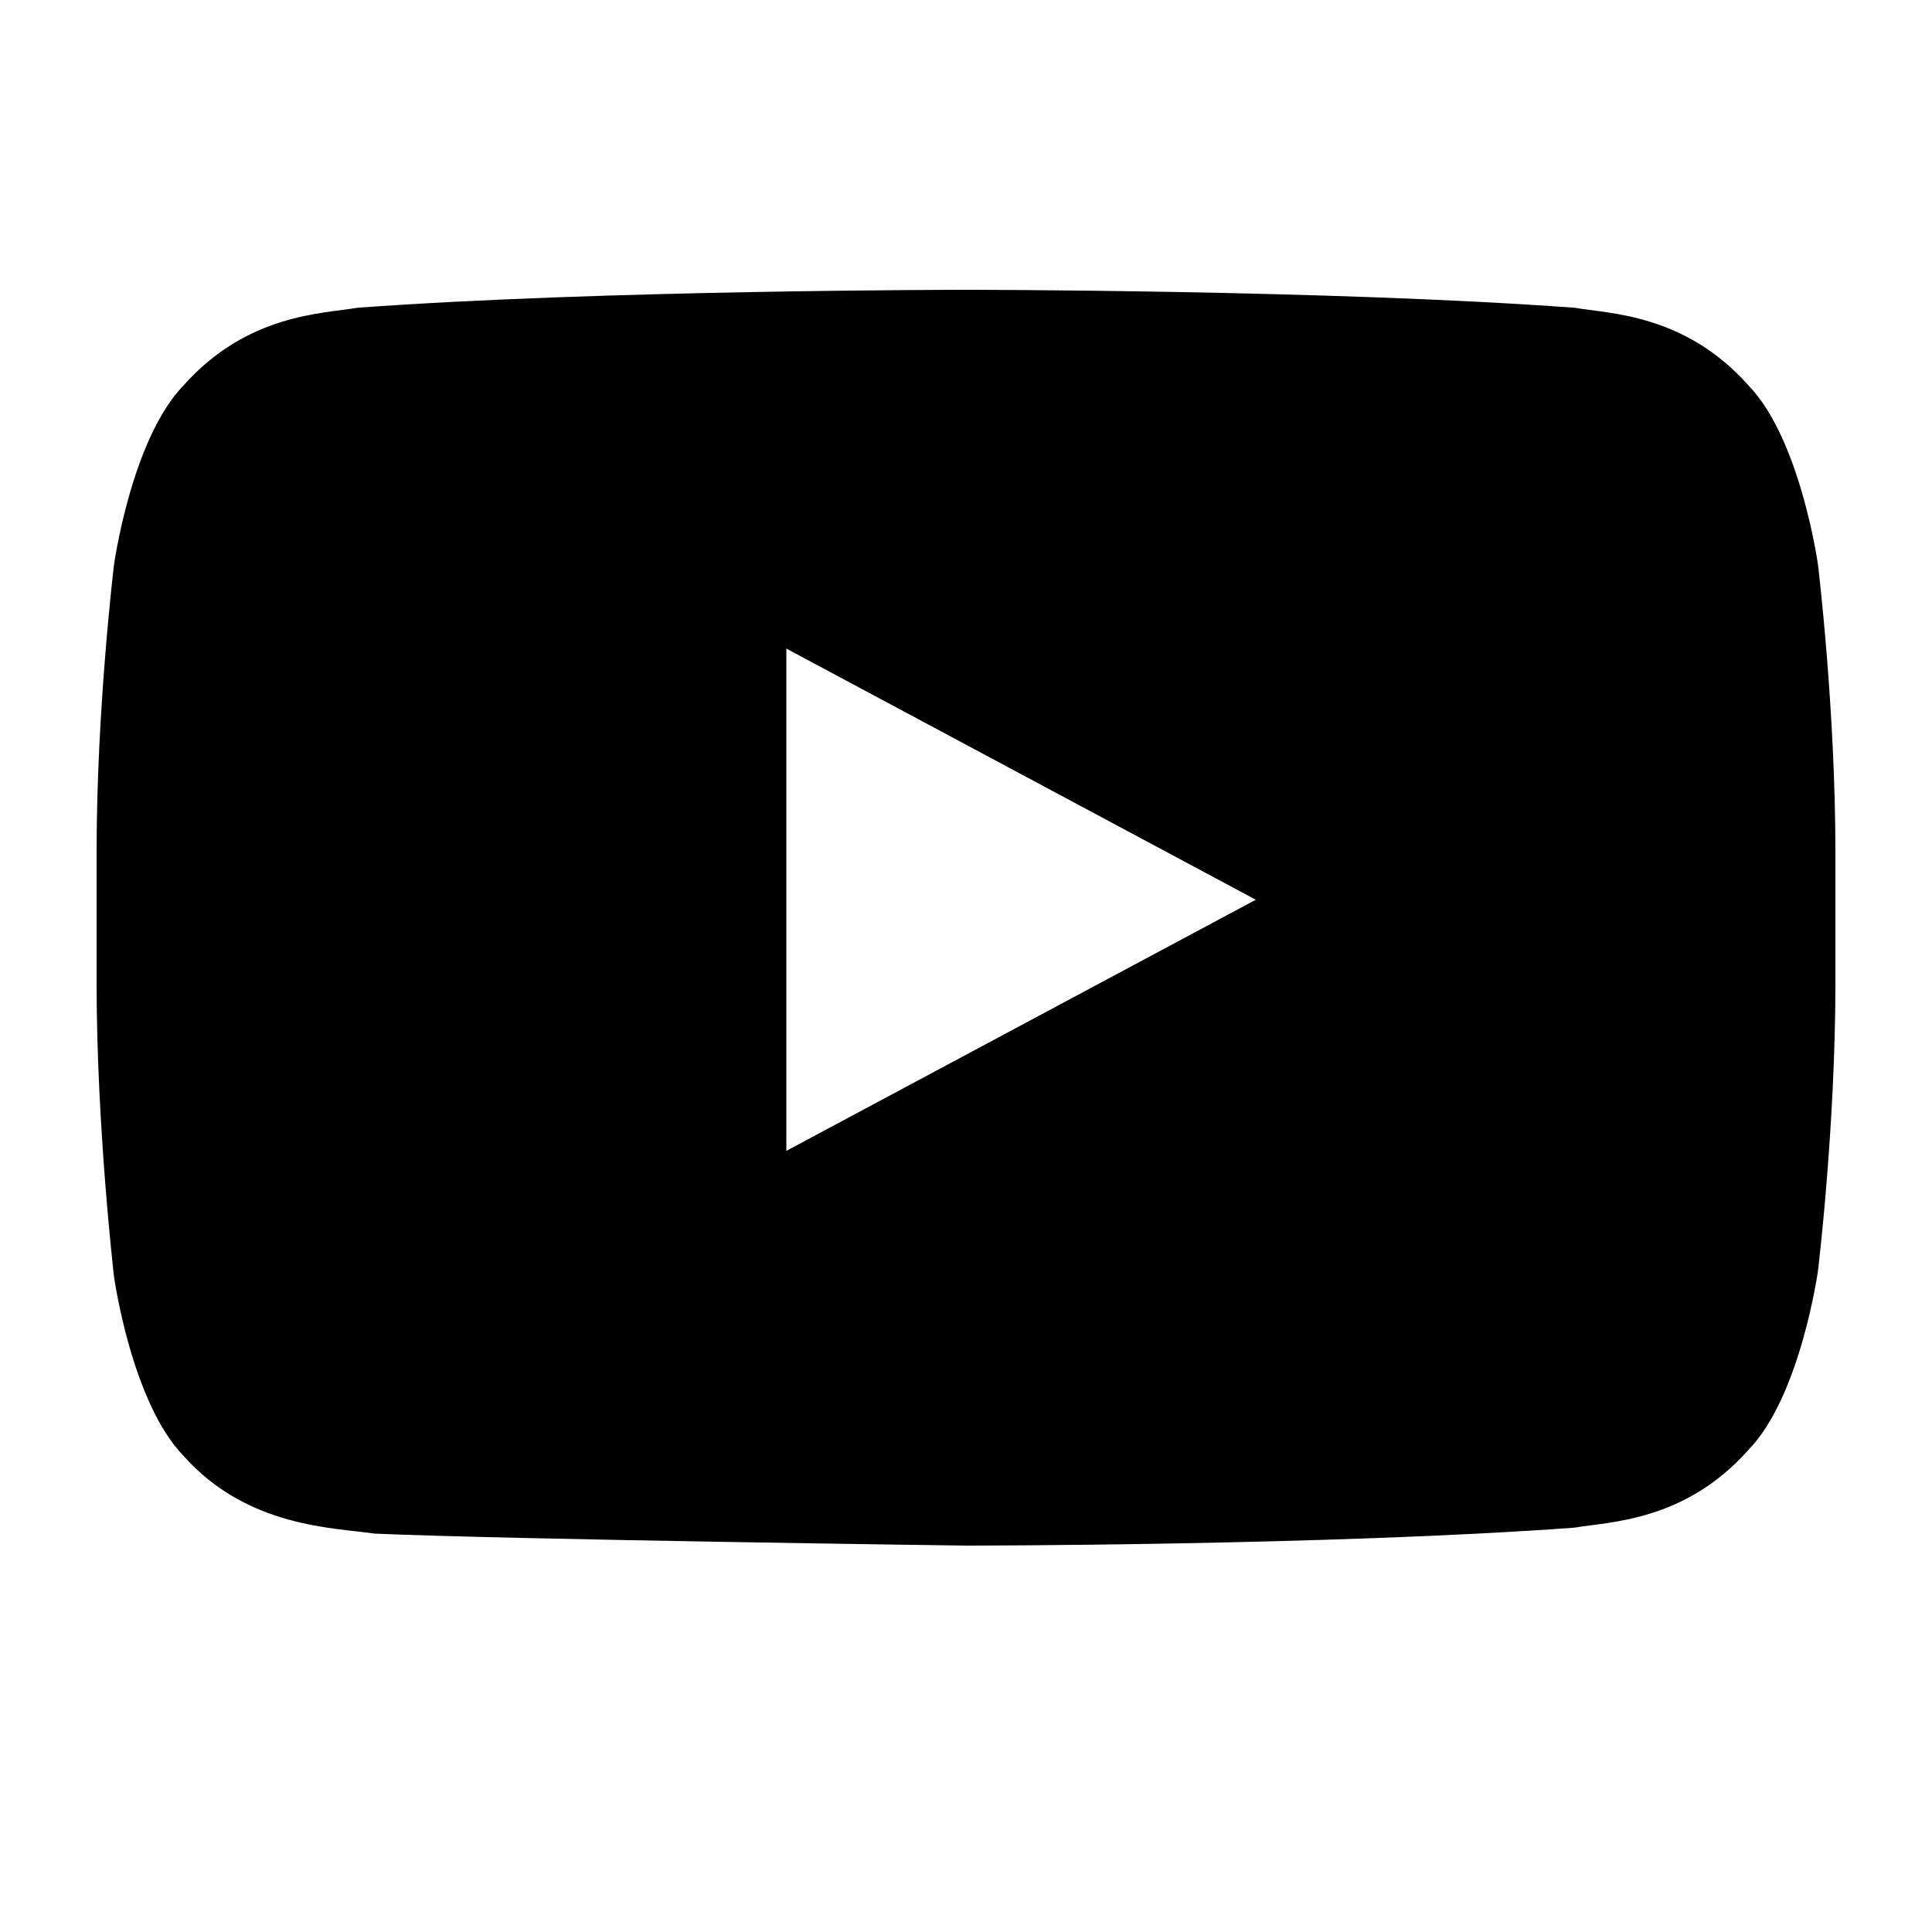<svg xmlns="http://www.w3.org/2000/svg" width="20" height="20" fill="currentColor" viewBox="0 0 20 20">
  <path d="M18.82 5.848s-.18-1.3-.72-1.858c-.66-.742-1.44-.742-1.8-.804C13.78 3 10 3 10 3s-3.78 0-6.3.186c-.36.062-1.14.062-1.8.804-.54.558-.72 1.858-.72 1.858S1 7.333 1 8.819v1.362c0 1.486.18 3.033.18 3.033s.18 1.3.72 1.857c.66.743 1.56.743 1.98.805C5.32 15.938 10 16 10 16s3.78 0 6.3-.186c.36-.062 1.14-.062 1.8-.805.54-.557.72-1.857.72-1.857s.18-1.485.18-2.971V8.819c0-1.486-.18-2.971-.18-2.971ZM8.14 11.914v-5.2l4.86 2.6-4.86 2.6Z"/>
</svg>
